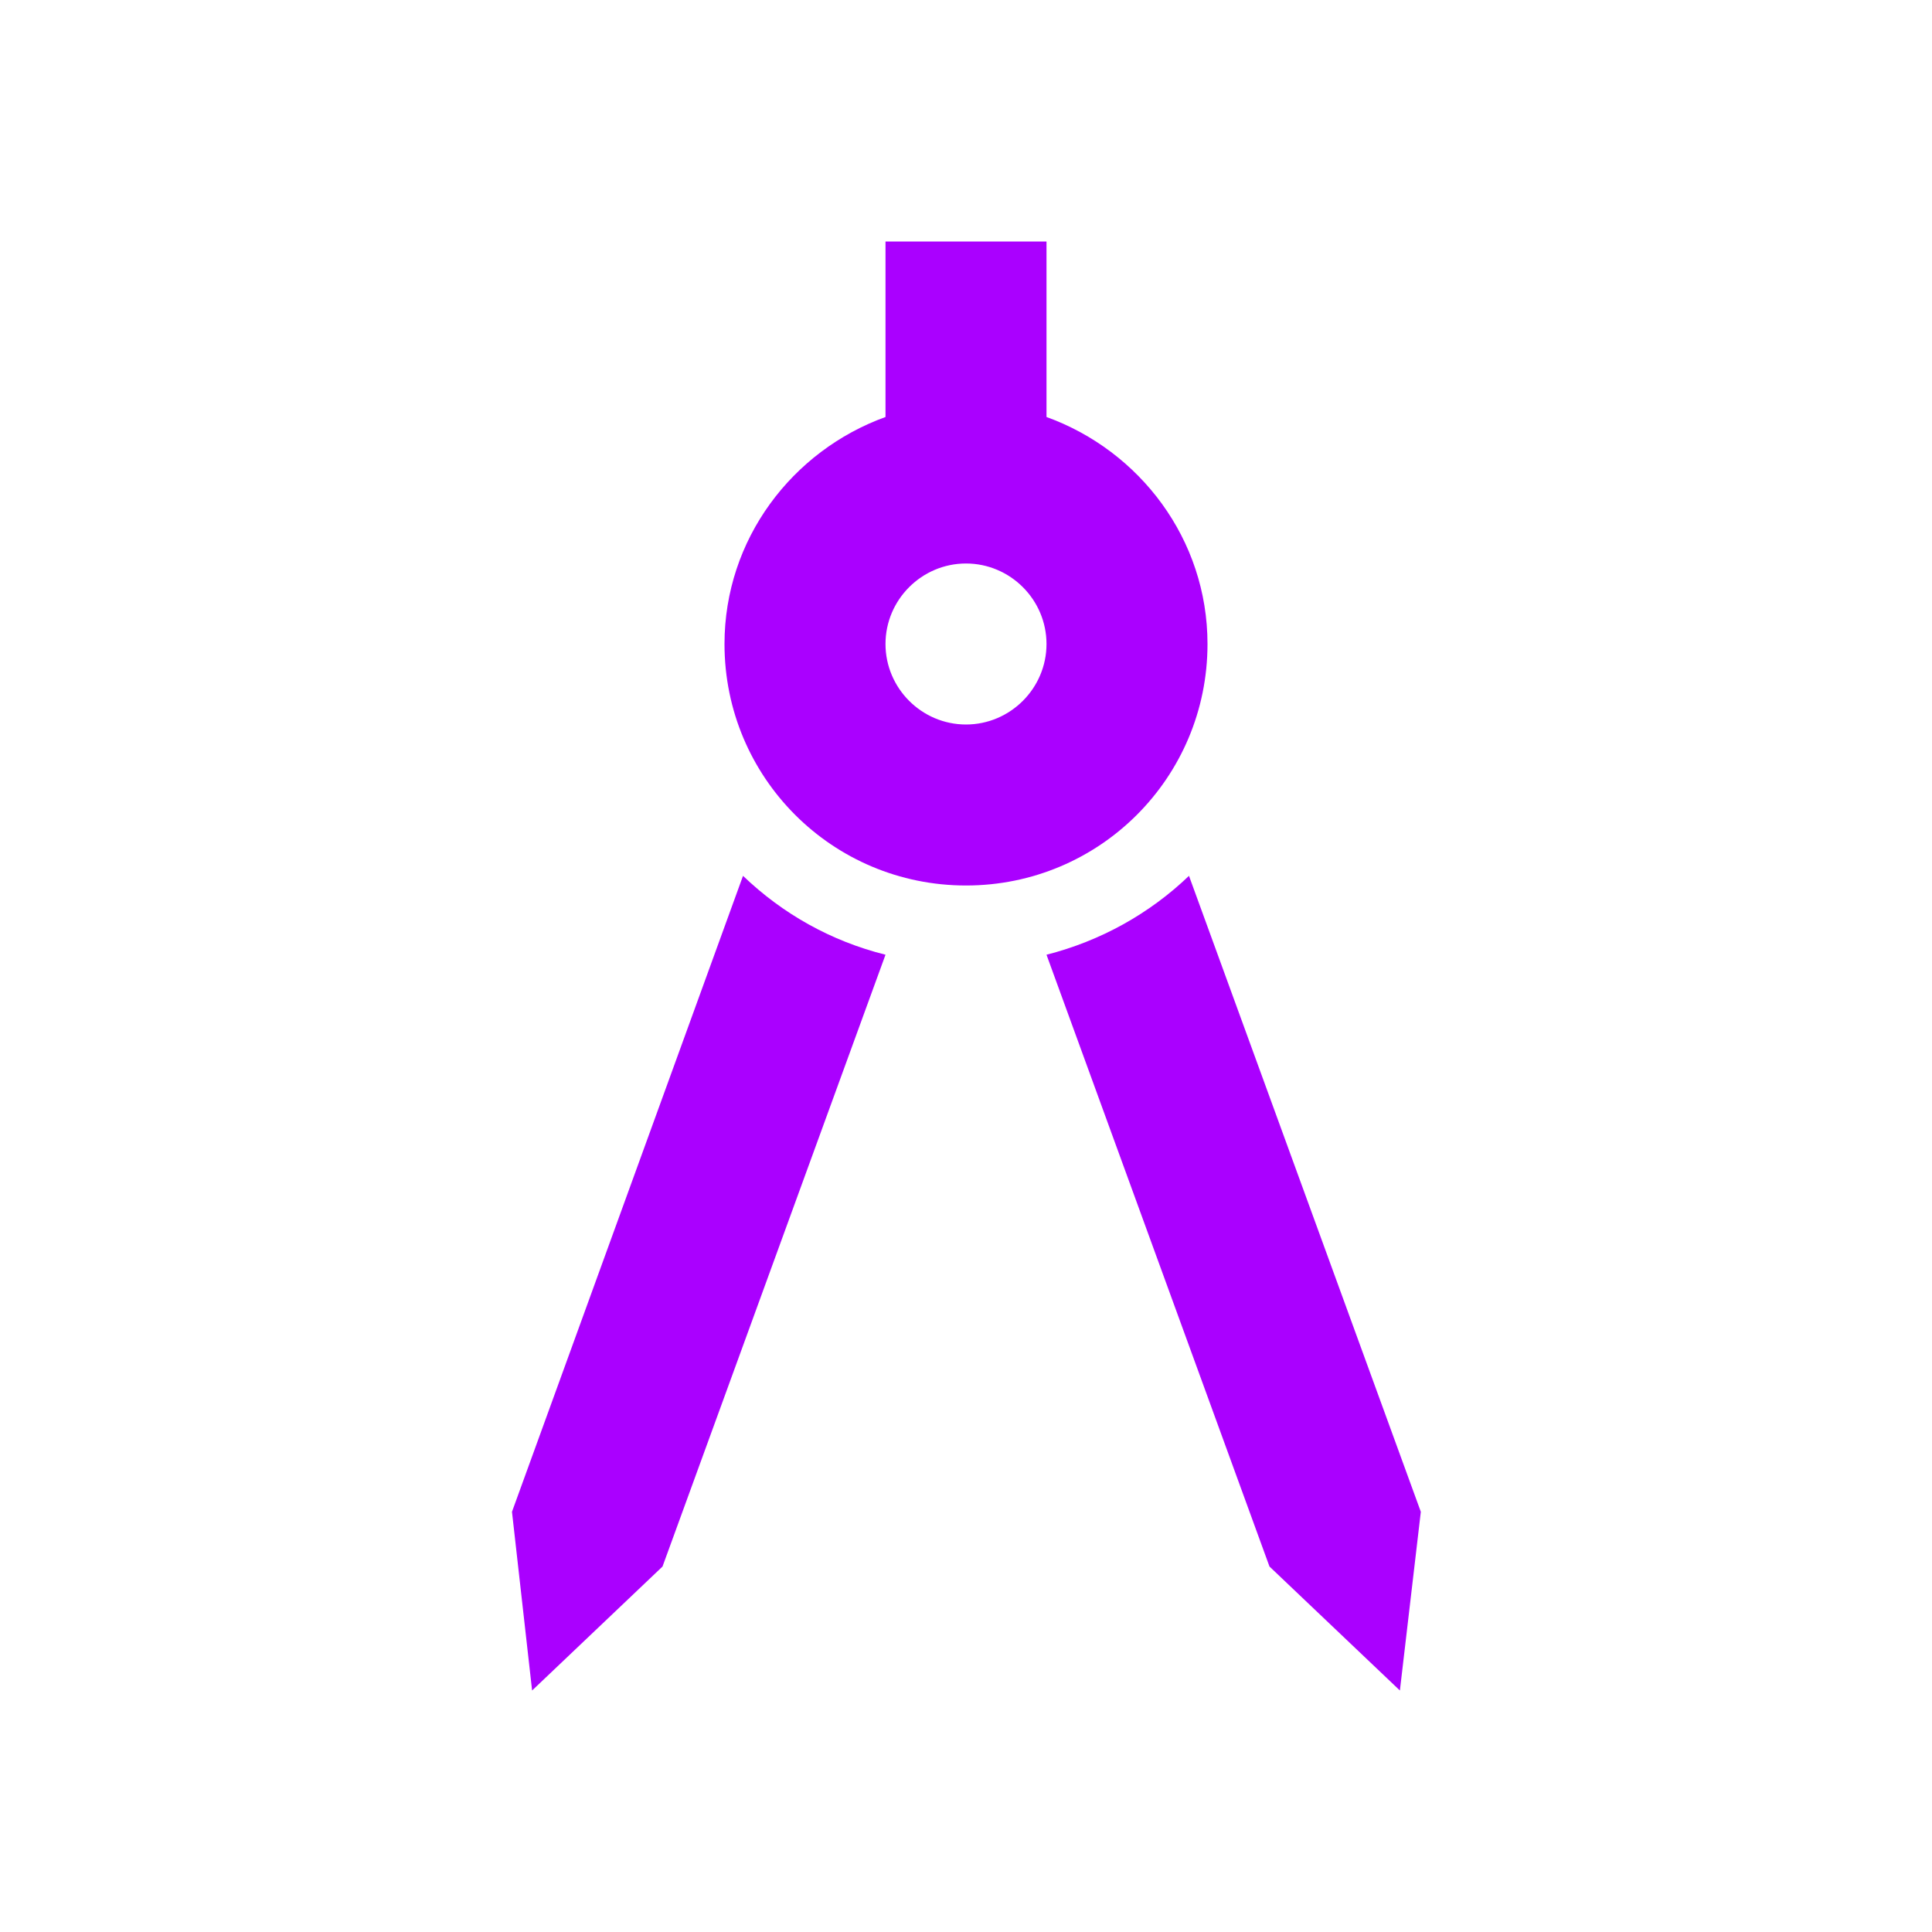 <svg id="vector" xmlns="http://www.w3.org/2000/svg" width="24" height="24" viewBox="0 0 24 24">
    <path fill="#AA00FF" d="M6.36,18.78L6.61,21l1.62,-1.54l2.77,-7.6c-0.68,-0.17 -1.28,-0.51 -1.77,-0.98L6.36,18.78z" id="path_0"/>
    <path fill="#AA00FF" d="M14.77,10.88c-0.49,0.47 -1.1,0.81 -1.77,0.98l2.77,7.6L17.39,21l0.26,-2.22L14.77,10.88z" id="path_1"/>
    <path fill="#AA00FF" d="M15,8c0,-1.3 -0.84,-2.4 -2,-2.82V3h-2v2.18C9.84,5.6 9,6.7 9,8c0,1.66 1.34,3 3,3S15,9.66 15,8zM12,9c-0.55,0 -1,-0.45 -1,-1c0,-0.55 0.45,-1 1,-1s1,0.45 1,1C13,8.55 12.55,9 12,9z" id="path_2"/>
</svg>